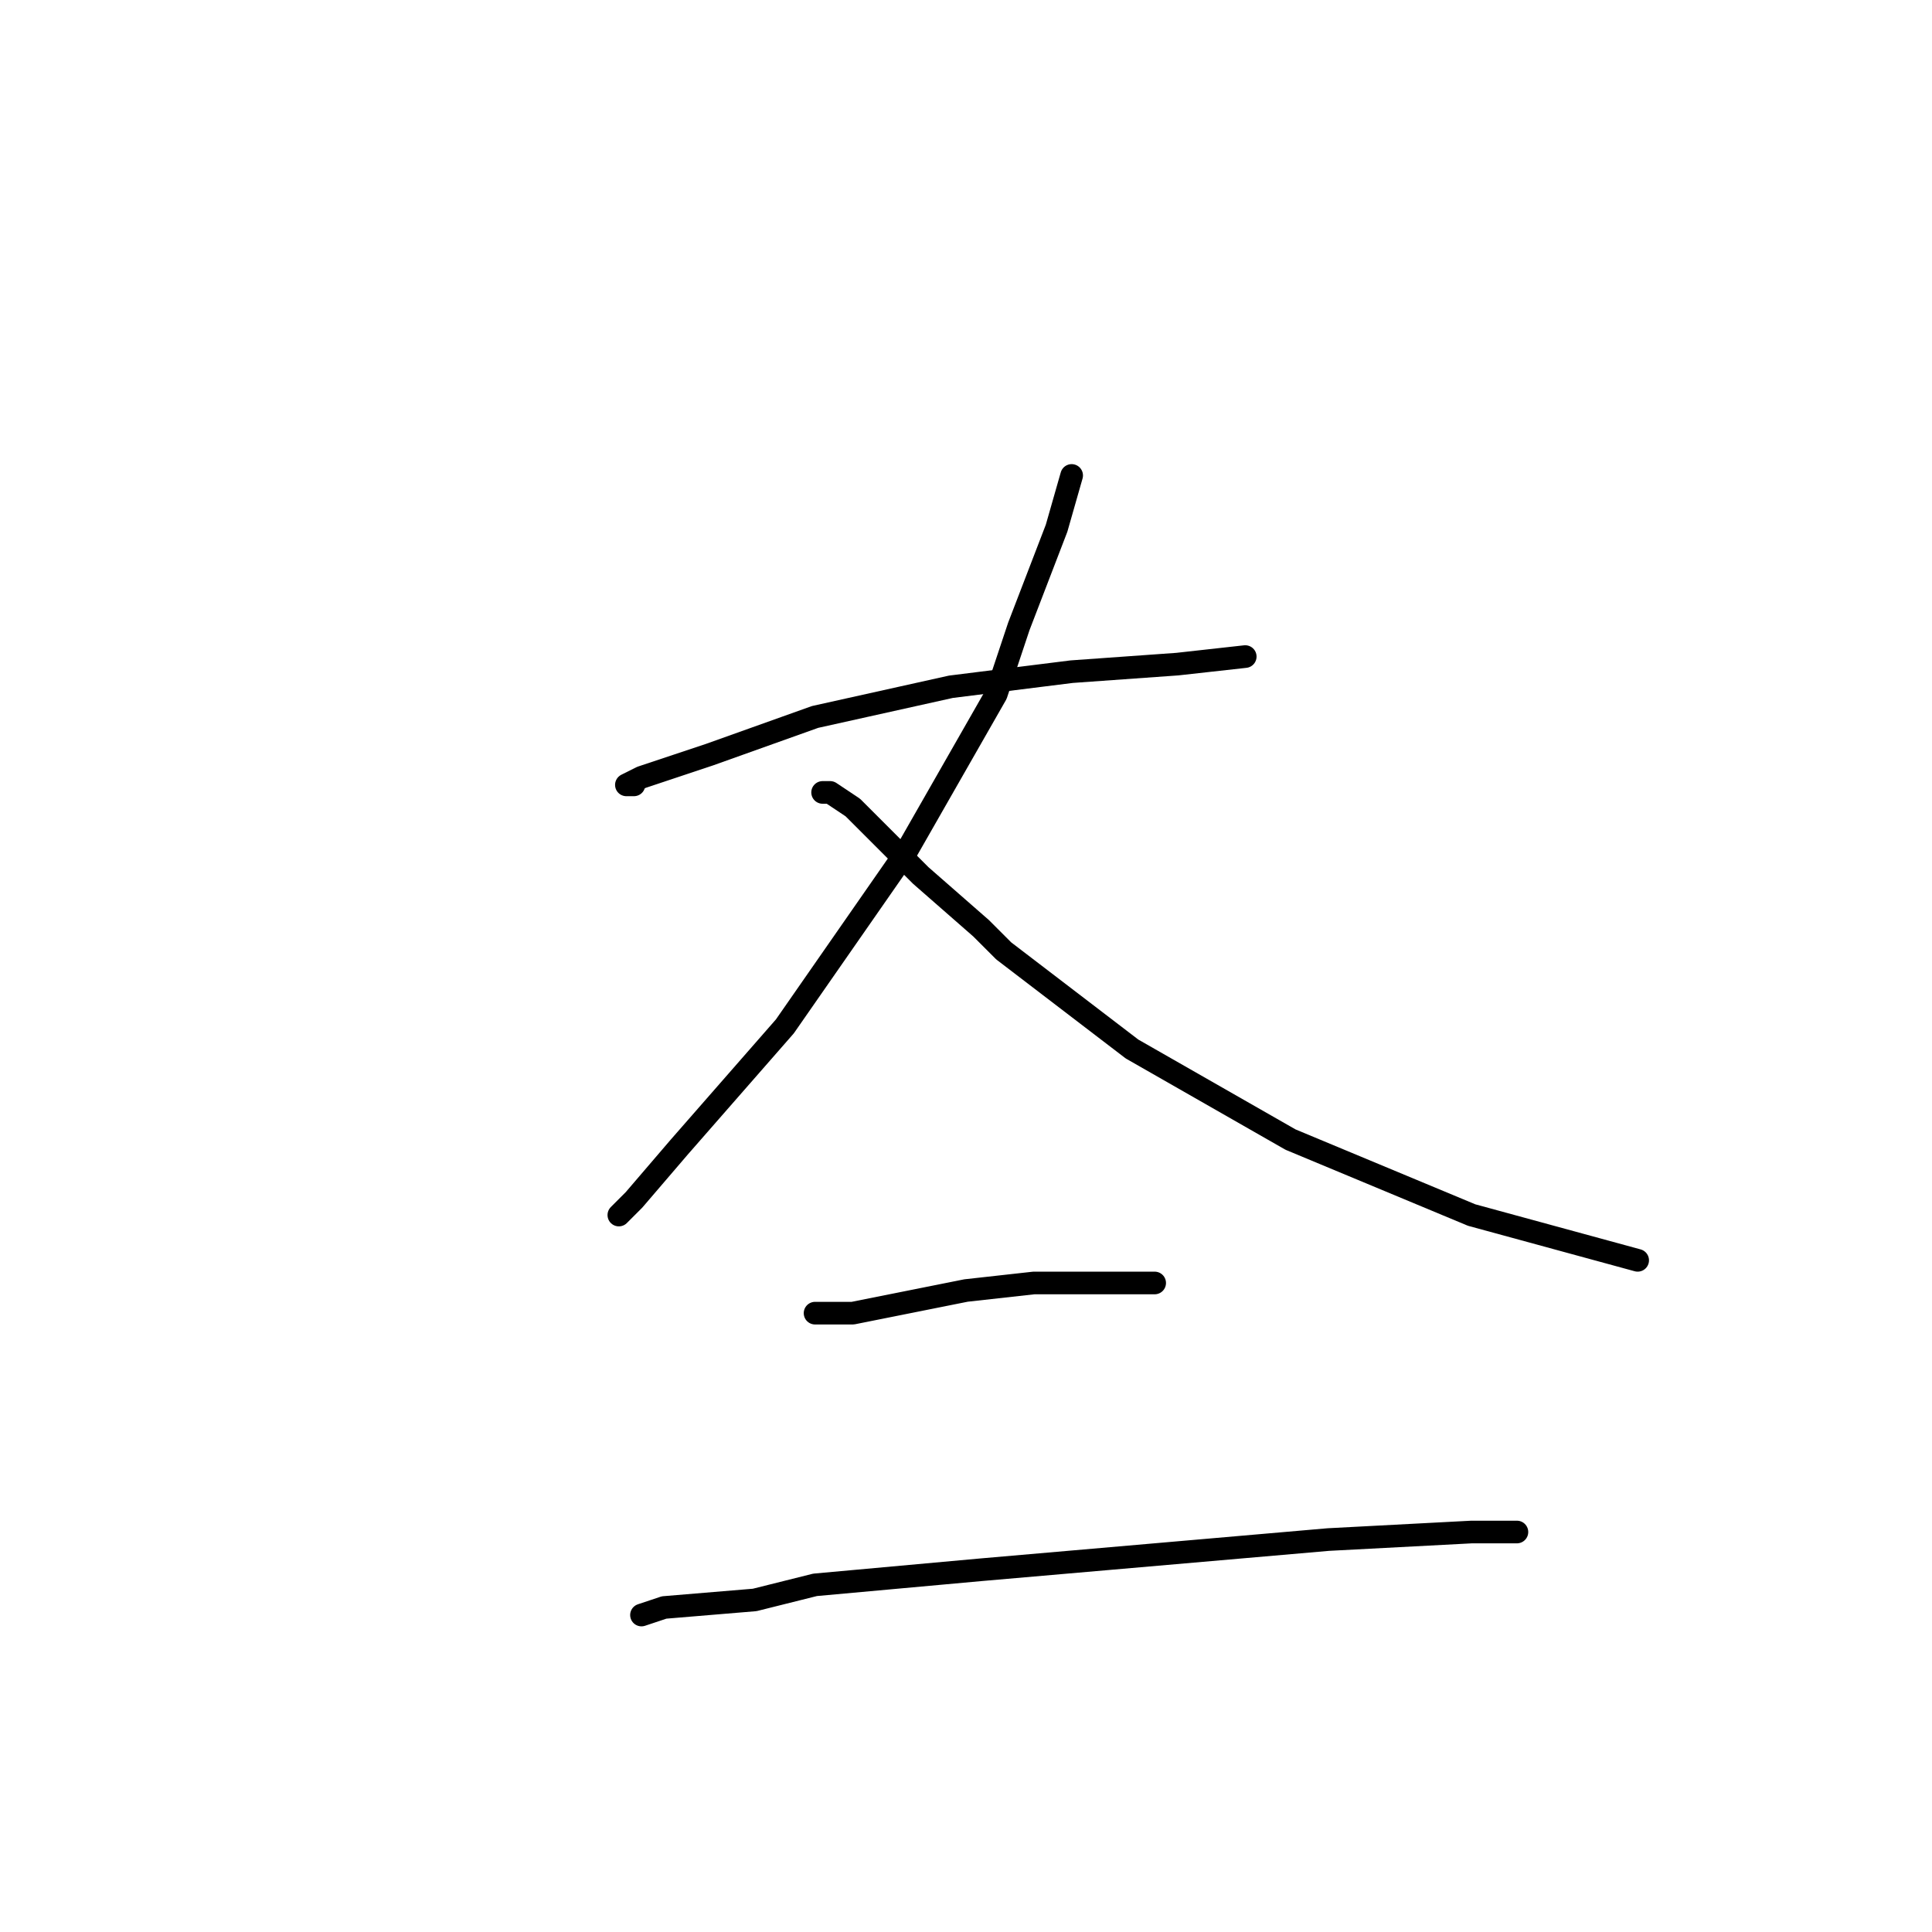 <?xml version="1.0" standalone="no"?>
    <svg width="256" height="256" xmlns="http://www.w3.org/2000/svg" version="1.1">
    <polyline stroke="black" stroke-width="3" stroke-linecap="round" fill="transparent" stroke-linejoin="round" points="84 104 83 104 85 103 94 100 108 95 126 91 142 89 156 88 165 87 165 87 " />
        <polyline stroke="black" stroke-width="3" stroke-linecap="round" fill="transparent" stroke-linejoin="round" points="142 63 140 70 135 83 132 92 120 113 104 136 90 152 84 159 82 161 82 161 " />
        <polyline stroke="black" stroke-width="3" stroke-linecap="round" fill="transparent" stroke-linejoin="round" points="109 105 110 105 113 107 115 109 122 116 130 123 133 126 150 139 171 151 195 161 217 167 217 167 " />
        <polyline stroke="black" stroke-width="3" stroke-linecap="round" fill="transparent" stroke-linejoin="round" points="108 174 111 174 113 174 123 172 128 171 137 170 140 170 148 170 153 170 153 170 " />
        <polyline stroke="black" stroke-width="3" stroke-linecap="round" fill="transparent" stroke-linejoin="round" points="85 214 88 213 100 212 108 210 130 208 153 206 176 204 195 203 201 203 201 203 " />
        </svg>
